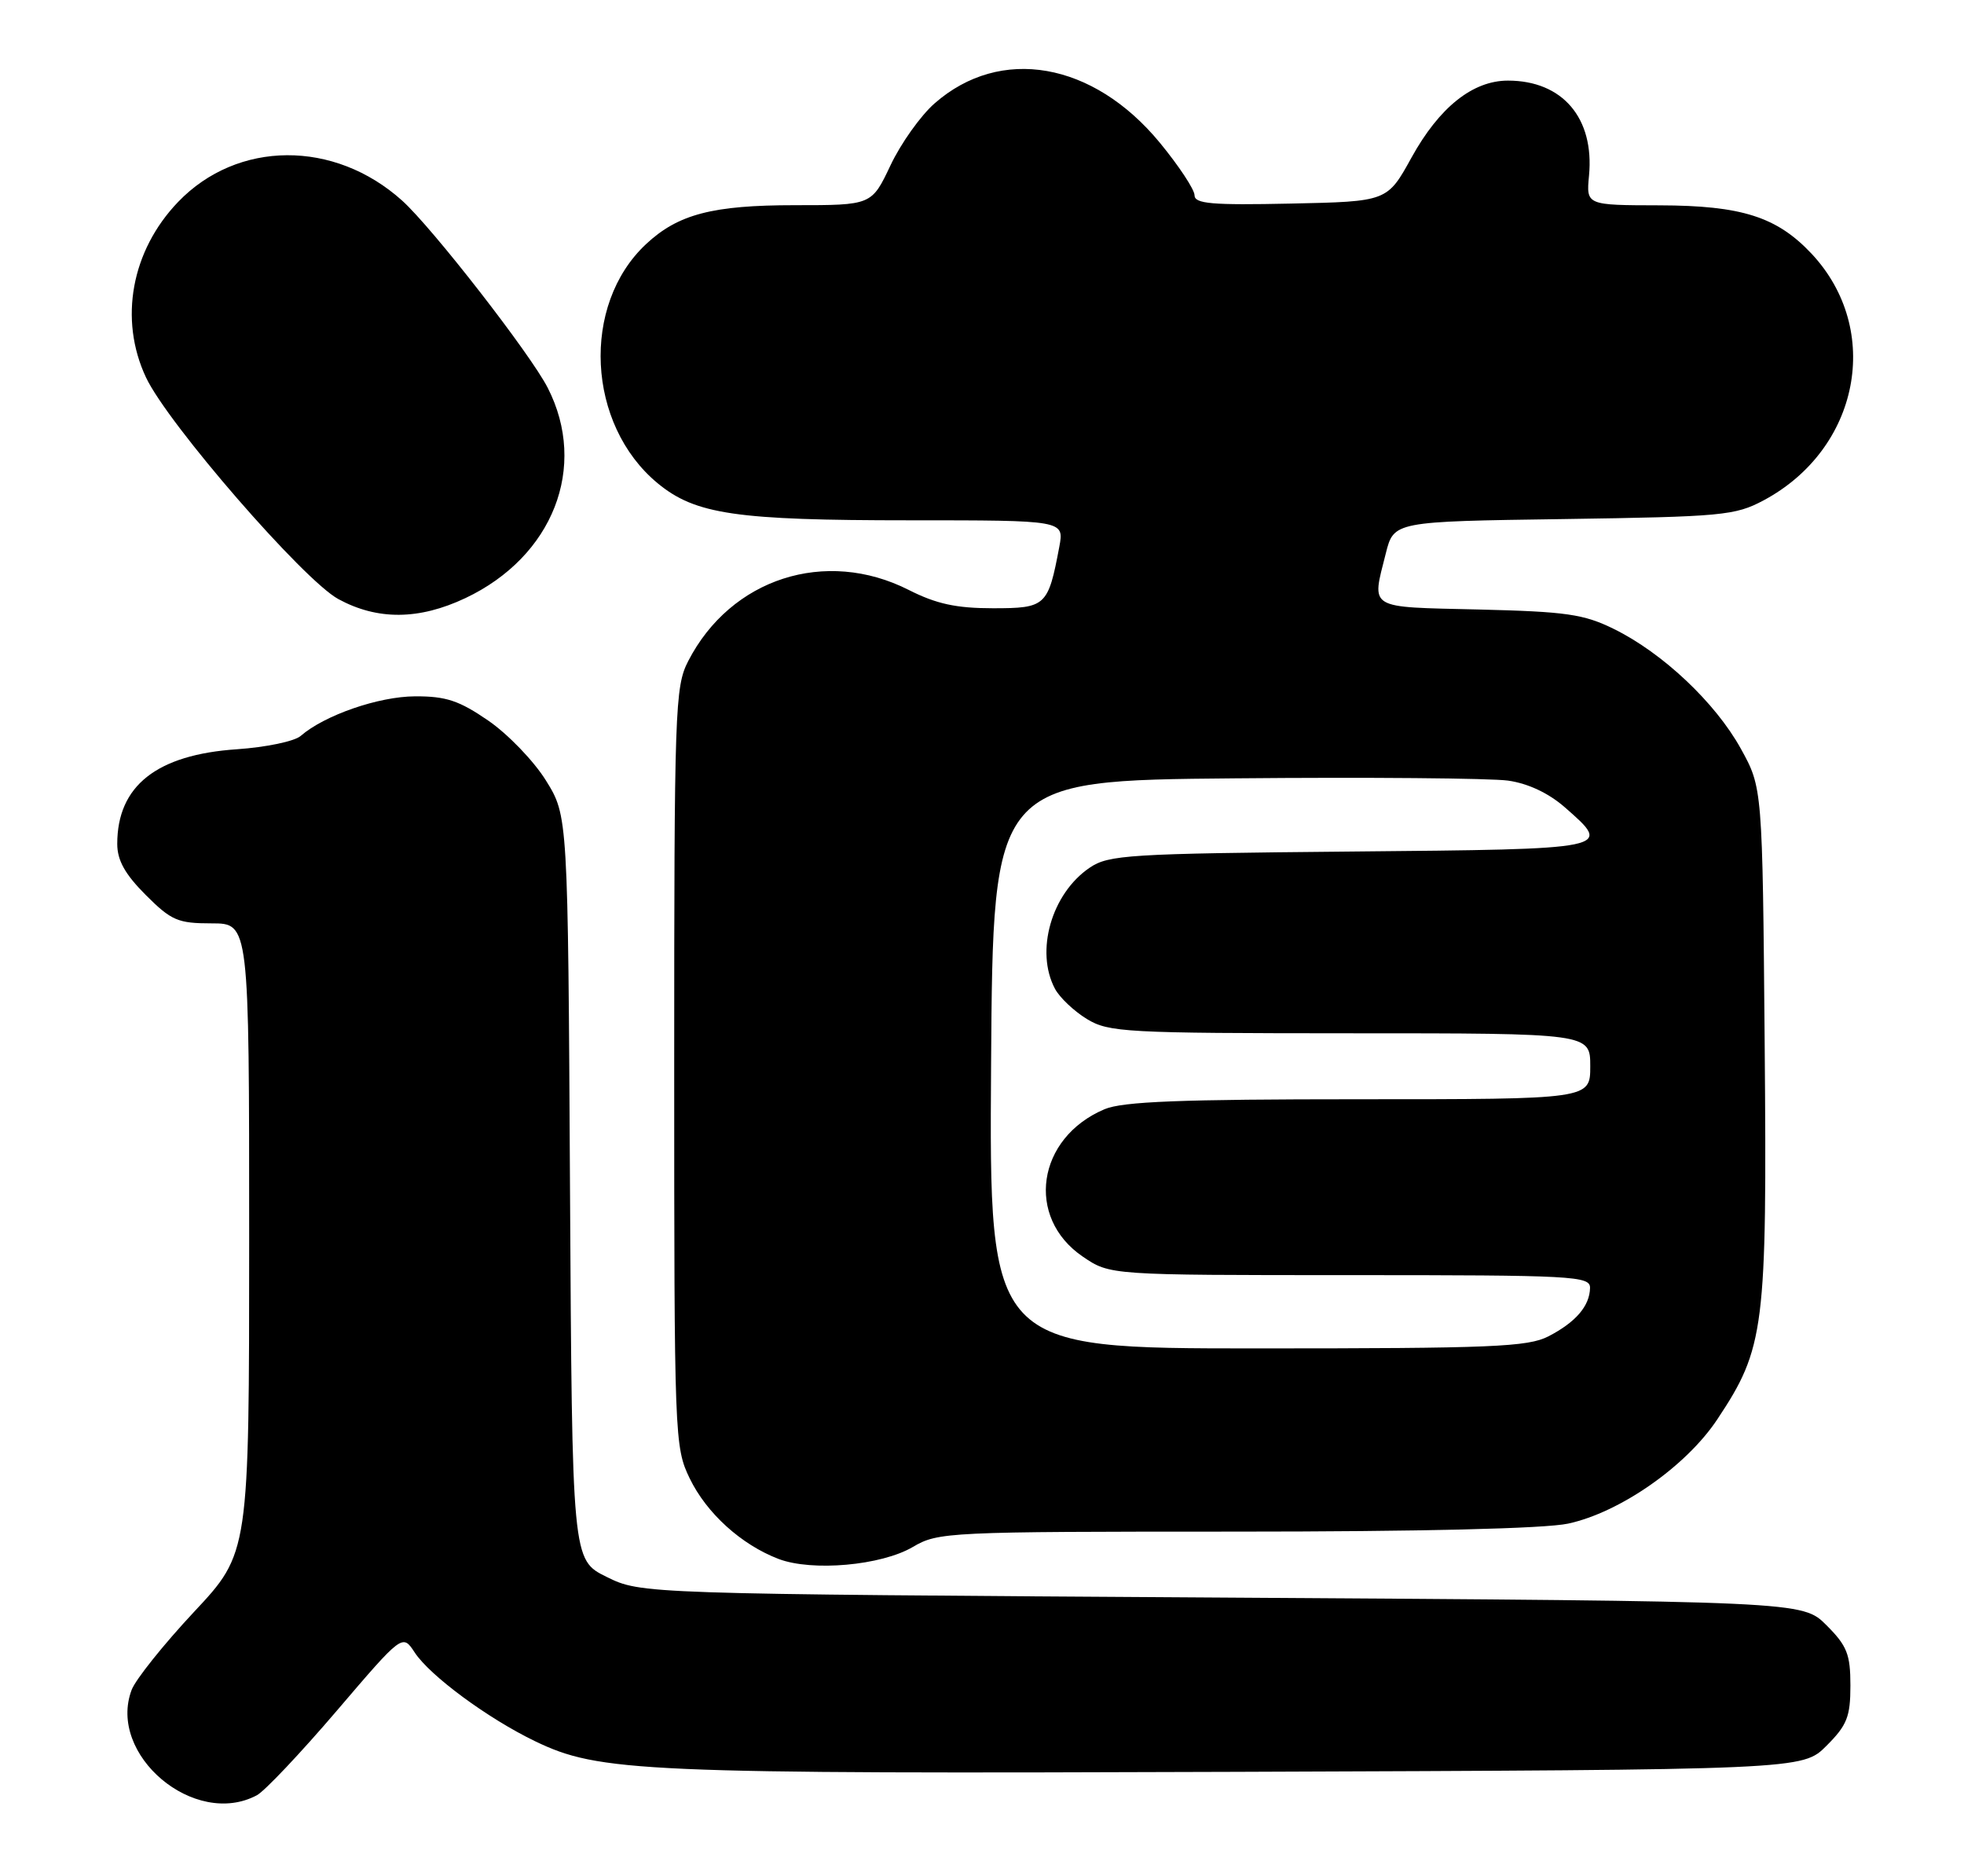 <?xml version="1.0" encoding="UTF-8" standalone="no"?>
<!DOCTYPE svg PUBLIC "-//W3C//DTD SVG 1.1//EN" "http://www.w3.org/Graphics/SVG/1.1/DTD/svg11.dtd" >
<svg xmlns="http://www.w3.org/2000/svg" xmlns:xlink="http://www.w3.org/1999/xlink" version="1.1" viewBox="0 0 268 256">
 <g >
 <path fill="currentColor"
d=" M 35.06 244.97 C 36.12 244.40 41.02 239.22 45.95 233.45 C 54.92 222.95 54.92 222.95 56.58 225.48 C 58.66 228.66 66.55 234.48 72.99 237.59 C 81.79 241.83 87.28 242.07 168.73 241.78 C 245.96 241.50 245.96 241.50 249.23 238.23 C 252.04 235.42 252.50 234.27 252.50 230.00 C 252.50 225.73 252.04 224.58 249.23 221.77 C 245.96 218.50 245.96 218.50 166.73 218.00 C 87.50 217.50 87.50 217.50 82.78 215.18 C 78.07 212.86 78.07 212.86 77.78 162.10 C 77.50 111.34 77.50 111.34 74.50 106.51 C 72.85 103.85 69.31 100.18 66.64 98.34 C 62.66 95.60 60.85 95.00 56.64 95.02 C 51.66 95.04 44.27 97.60 41.02 100.43 C 40.18 101.16 36.28 101.97 32.35 102.24 C 21.38 102.98 16.00 107.23 16.00 115.16 C 16.00 117.40 17.06 119.29 19.88 122.12 C 23.38 125.62 24.27 126.00 28.88 126.00 C 34.00 126.00 34.00 126.00 34.00 168.96 C 34.00 211.92 34.00 211.92 26.47 219.96 C 22.33 224.39 18.51 229.17 17.97 230.58 C 14.60 239.44 26.56 249.52 35.06 244.97 Z  M 124.57 211.09 C 128.01 209.06 129.31 209.00 168.51 209.00 C 193.80 209.00 210.80 208.59 213.97 207.91 C 221.05 206.39 230.09 200.08 234.33 193.69 C 240.81 183.93 241.13 181.36 240.80 142.33 C 240.50 107.50 240.50 107.50 237.54 102.15 C 234.06 95.87 226.89 89.11 220.23 85.83 C 216.11 83.80 213.73 83.46 201.75 83.17 C 186.47 82.81 187.16 83.23 189.10 75.52 C 190.20 71.16 190.20 71.16 213.35 70.83 C 234.99 70.51 236.77 70.35 240.65 68.28 C 253.76 61.28 256.92 45.00 247.20 34.62 C 242.46 29.58 237.66 28.05 226.47 28.02 C 216.45 28.00 216.45 28.00 216.83 23.97 C 217.58 16.12 213.22 11.00 205.77 11.00 C 200.96 11.00 196.40 14.64 192.61 21.50 C 189.30 27.50 189.30 27.50 176.15 27.78 C 165.35 28.01 163.00 27.81 163.00 26.64 C 163.00 25.87 160.87 22.64 158.27 19.48 C 149.17 8.43 136.51 6.22 127.53 14.11 C 125.63 15.77 122.92 19.58 121.51 22.57 C 118.94 28.00 118.94 28.00 108.44 28.00 C 97.23 28.00 92.53 29.23 88.17 33.30 C 79.26 41.61 80.06 57.96 89.76 65.96 C 94.90 70.19 100.43 71.00 124.16 71.00 C 145.22 71.00 145.22 71.00 144.55 74.61 C 143.02 82.72 142.73 83.00 135.49 83.00 C 130.48 83.00 127.77 82.41 124.00 80.50 C 112.65 74.75 99.72 78.92 93.91 90.21 C 92.10 93.72 92.00 96.71 92.00 145.64 C 92.00 196.24 92.05 197.46 94.11 201.73 C 96.42 206.50 101.15 210.78 106.24 212.73 C 110.82 214.47 120.26 213.63 124.57 211.09 Z  M 63.50 81.62 C 75.47 75.96 80.26 63.72 74.74 52.92 C 72.38 48.30 58.97 31.05 54.87 27.37 C 45.62 19.05 32.41 19.13 24.31 27.55 C 17.92 34.20 16.20 43.58 19.92 51.50 C 22.89 57.82 41.42 79.17 46.17 81.75 C 51.51 84.65 57.17 84.61 63.50 81.62 Z  M 135.24 145.25 C 135.50 106.50 135.50 106.50 168.50 106.21 C 186.65 106.04 203.43 106.19 205.79 106.52 C 208.53 106.91 211.34 108.24 213.54 110.17 C 220.07 115.90 220.22 115.87 184.25 116.20 C 154.02 116.48 151.28 116.65 148.70 118.40 C 143.48 121.93 141.23 129.82 143.96 134.93 C 144.60 136.13 146.56 137.98 148.31 139.05 C 151.30 140.87 153.59 140.99 184.25 141.00 C 217.00 141.00 217.00 141.00 217.00 145.50 C 217.00 150.00 217.00 150.00 185.47 150.00 C 161.10 150.00 153.20 150.31 150.72 151.36 C 141.48 155.27 139.89 166.13 147.76 171.48 C 151.46 174.00 151.46 174.00 184.23 174.00 C 214.79 174.00 217.00 174.12 216.97 175.75 C 216.92 178.21 215.03 180.42 211.30 182.35 C 208.49 183.80 203.59 184.00 171.54 184.00 C 134.98 184.00 134.98 184.00 135.24 145.25 Z "/>
</g>
</svg>